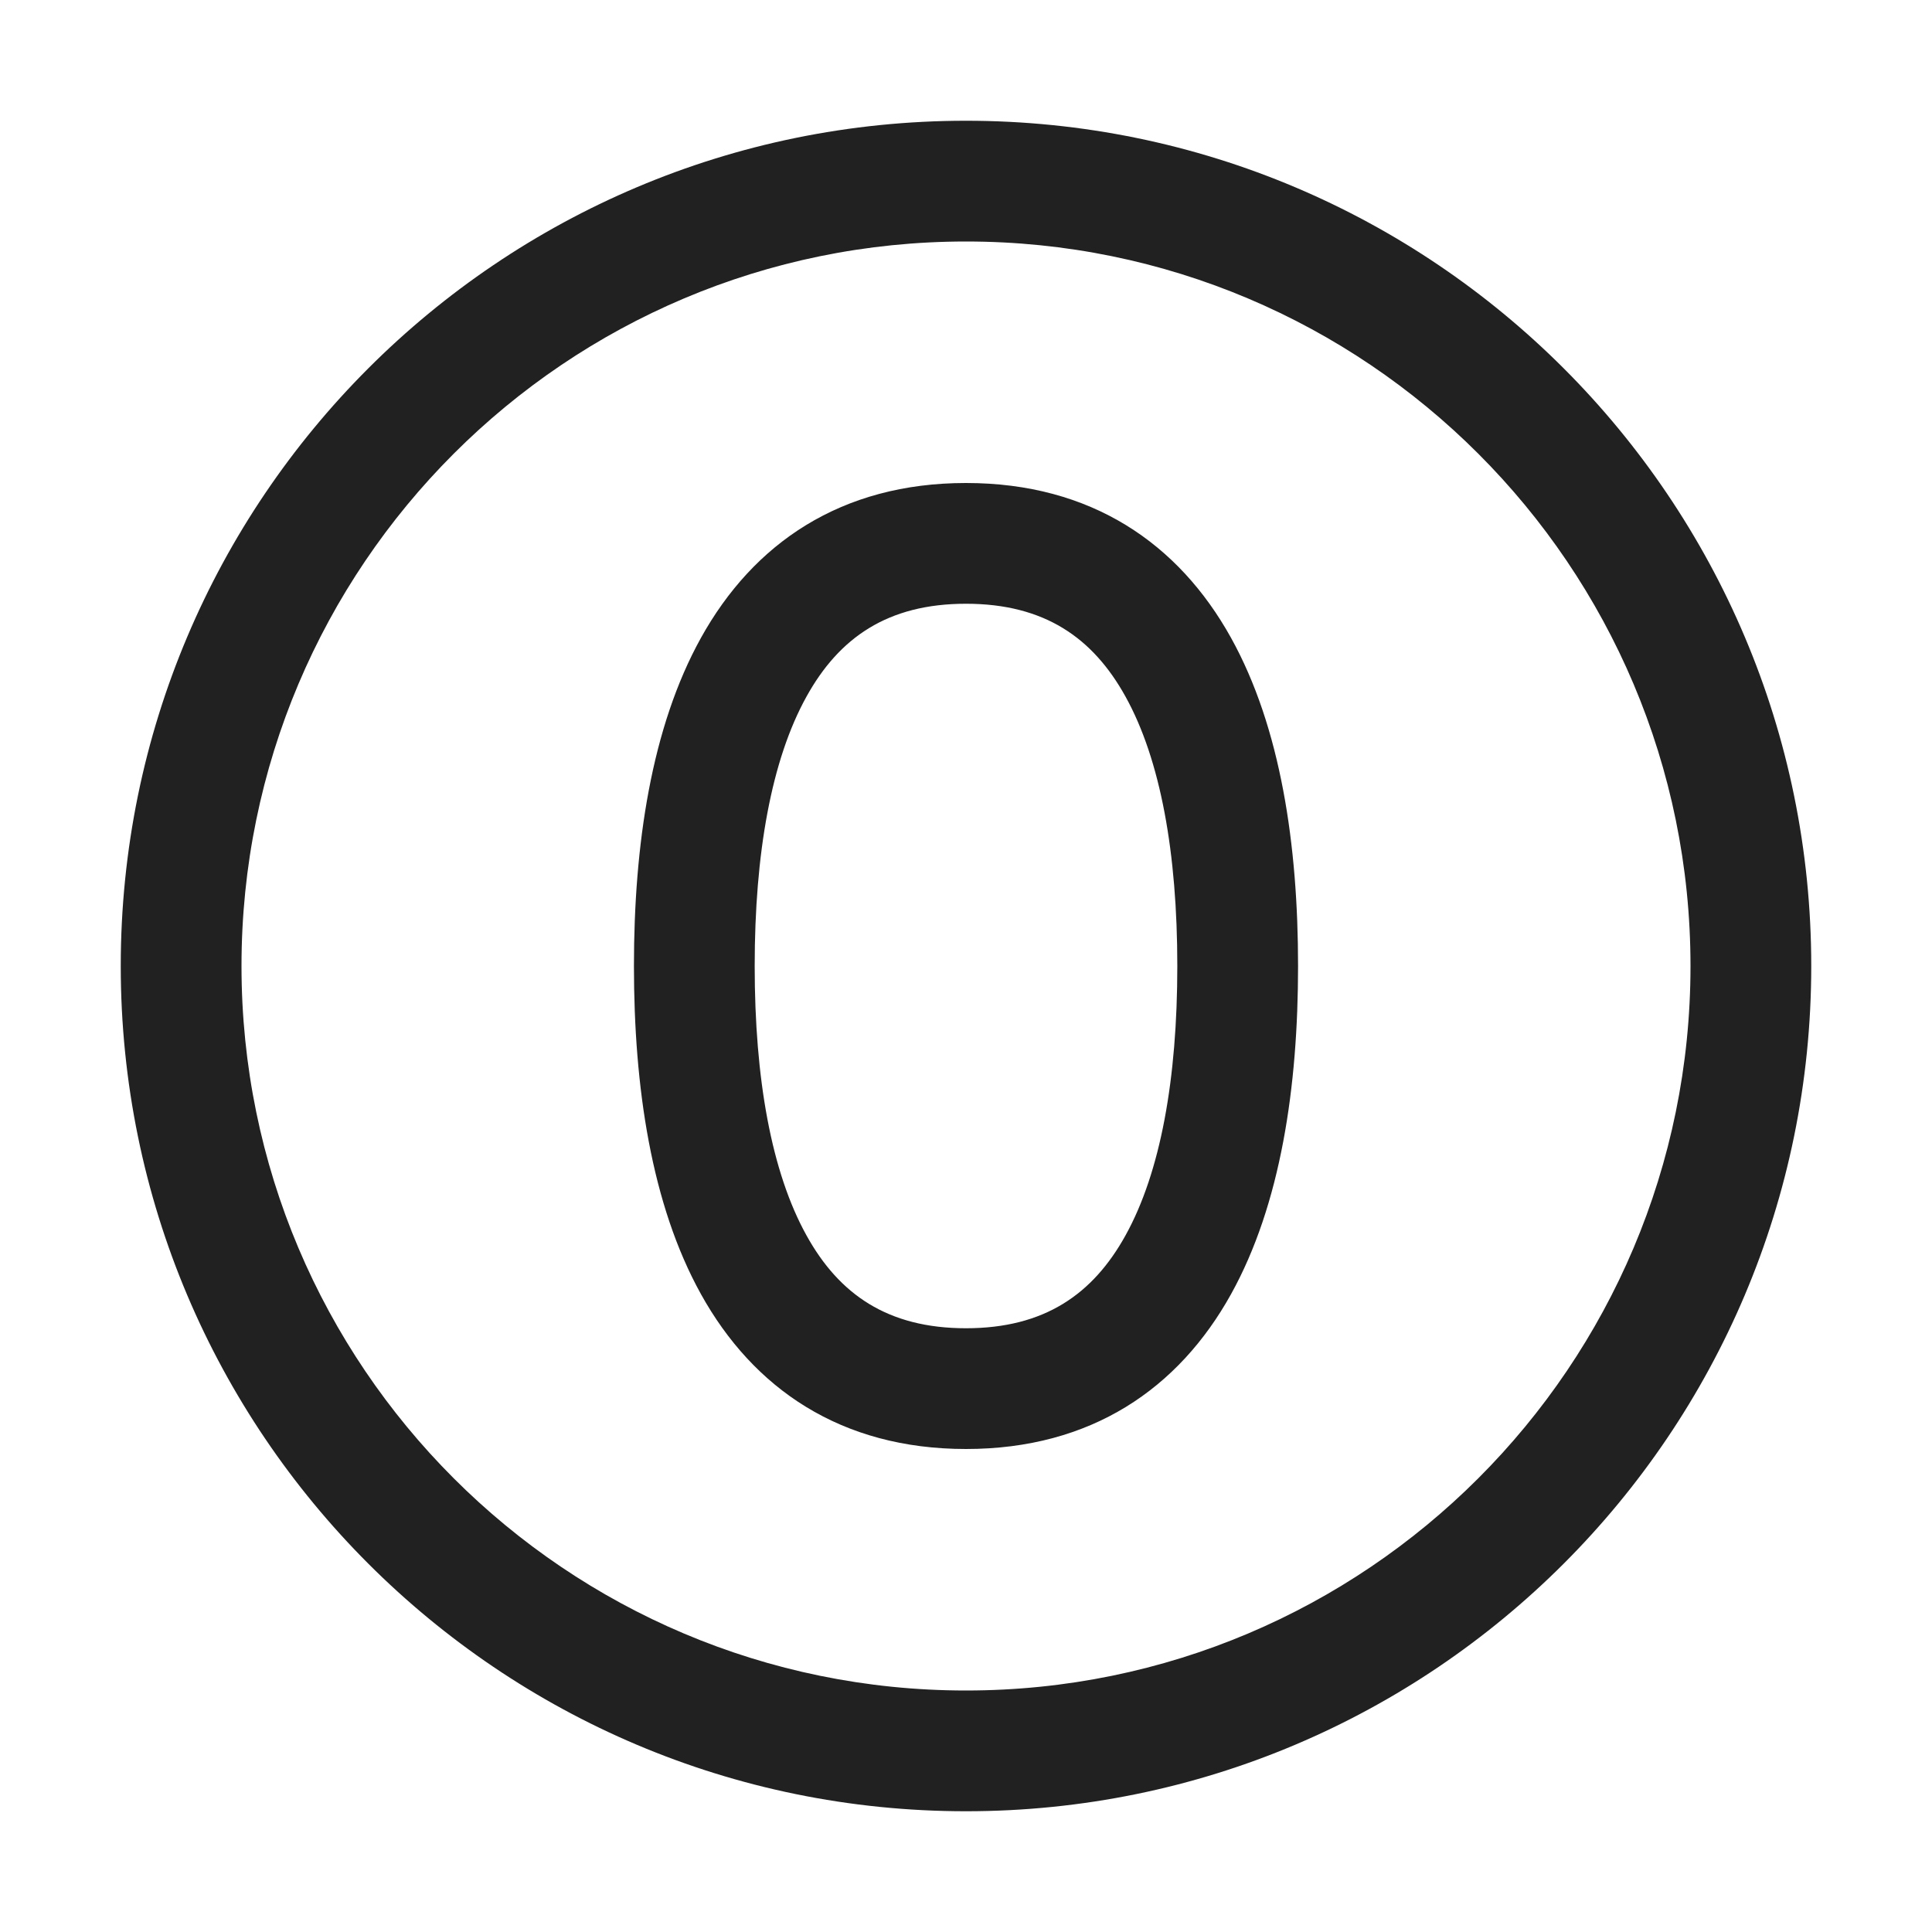 <svg width="32" height="32" viewBox="0 0 32 32" fill="none" xmlns="http://www.w3.org/2000/svg">
<path d="M28 16C28 22.627 22.627 28 16 28C9.373 28 4 22.627 4 16C4 9.373 9.373 4 16 4C22.627 4 28 9.373 28 16ZM16 30C23.732 30 30 23.732 30 16C30 8.268 23.732 2 16 2C8.268 2 2 8.268 2 16C2 23.732 8.268 30 16 30ZM12.5 16C12.5 14.133 12.777 12.584 13.359 11.536C13.898 10.564 14.7 10 16 10C17.299 10 18.102 10.564 18.641 11.536C19.223 12.584 19.5 14.133 19.5 16C19.5 17.867 19.223 19.416 18.641 20.464C18.102 21.436 17.299 22 16 22C14.7 22 13.898 21.436 13.359 20.464C12.777 19.416 12.5 17.867 12.5 16ZM16 8C13.925 8 12.477 9.003 11.61 10.565C10.786 12.05 10.5 14.001 10.5 16C10.5 17.999 10.786 19.95 11.61 21.435C12.477 22.997 13.925 24 16 24C18.076 24 19.523 22.997 20.39 21.435C21.214 19.95 21.5 17.999 21.5 16C21.5 14.001 21.214 12.05 20.39 10.565C19.523 9.003 18.076 8 16 8Z" fill="#212121"/>
</svg>
